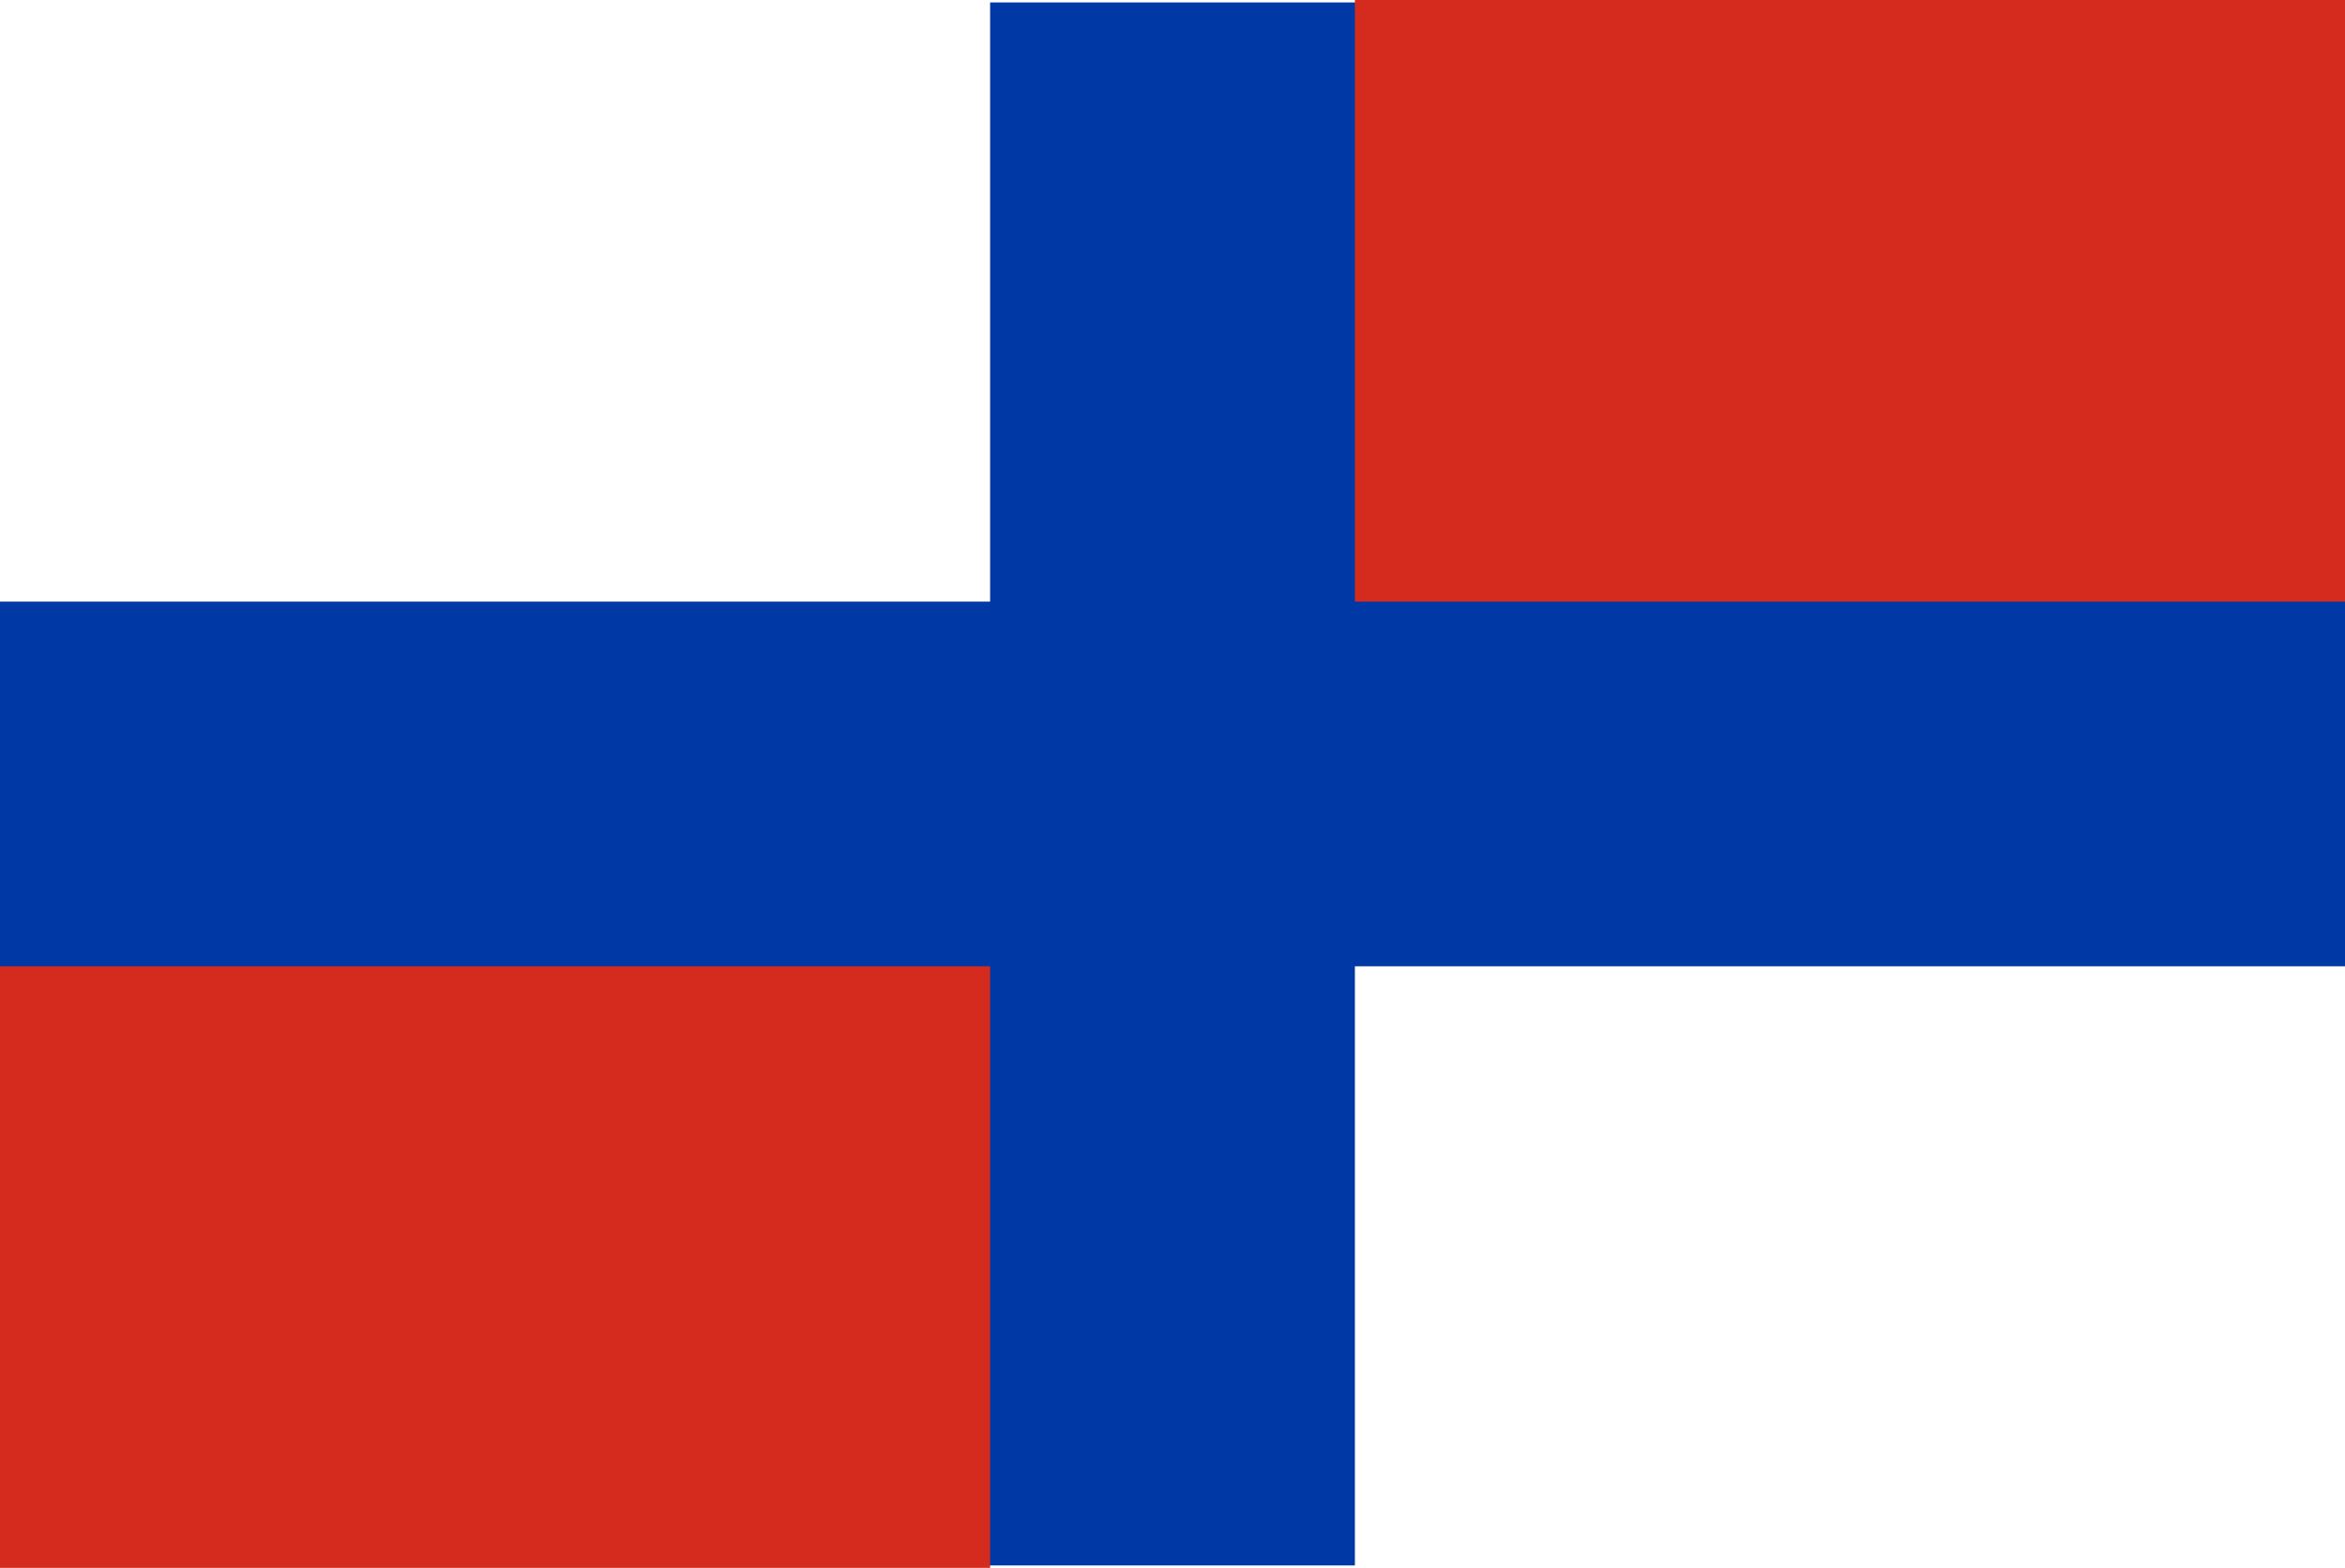 <?xml version="1.0" standalone="no"?>
<svg width="160px" height="107px" viewBox="0 0 90 60"
 version="1.1" xmlns="http://www.w3.org/2000/svg">
	<desc>Flag of Tsardom of Russia</desc>
	
	<rect x="0" y="0" width="90" height="60" fill="#0039A6" />
	
	<rect x="-1" y="-1" width="39" height="24" fill="#FFFFFF" />
	<rect x="52" y="37" width="39" height="24" fill="#FFFFFF" />

	<rect x="52" y="-1" width="39" height="24" fill="#D52B1E" />
	<rect x="-1" y="37" width="39" height="24" fill="#D52B1E" />

	
</svg>
